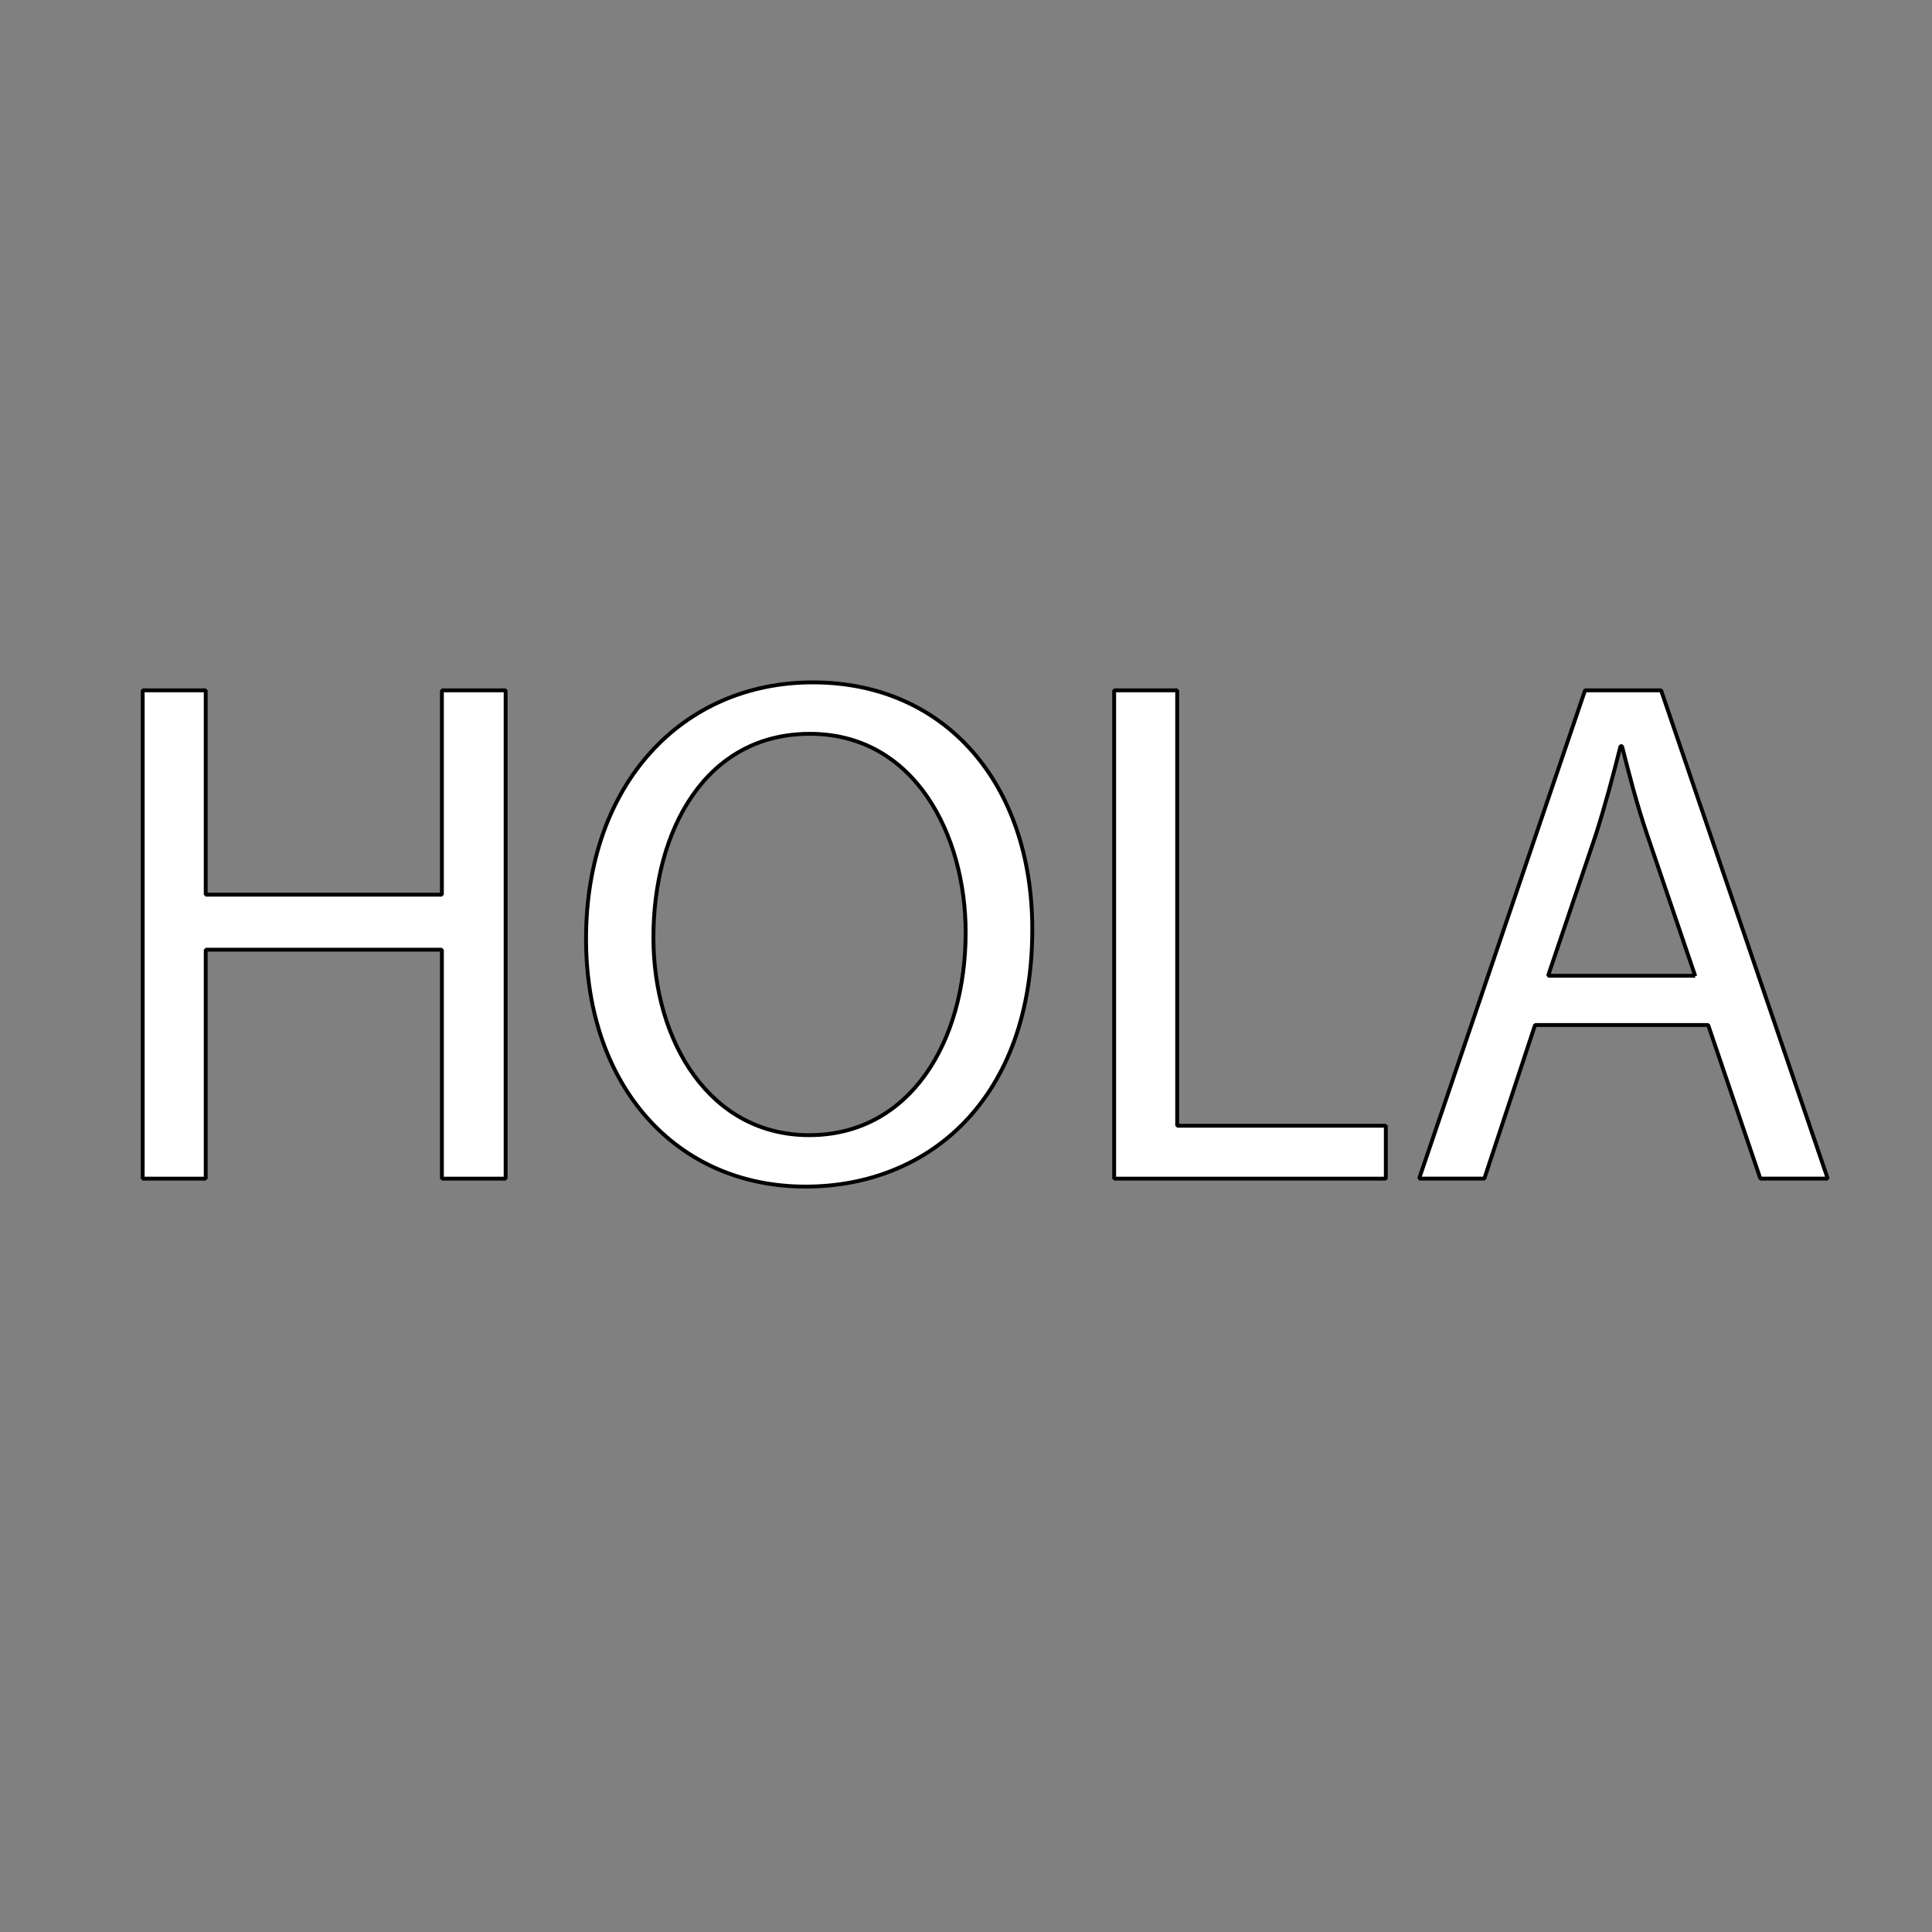 <?xml version="1.0" encoding="utf-8"?>
<!-- Generator: Adobe Illustrator 17.0.0, SVG Export Plug-In . SVG Version: 6.00 Build 0)  -->
<!DOCTYPE svg PUBLIC "-//W3C//DTD SVG 1.1//EN" "http://www.w3.org/Graphics/SVG/1.1/DTD/svg11.dtd">
<svg version="1.1" id="Layer_1" xmlns="http://www.w3.org/2000/svg" xmlns:xlink="http://www.w3.org/1999/xlink" x="0px" y="0px"
	 width="500px" height="500px" viewBox="0 0 500 500" enable-background="new 0 0 500 500" xml:space="preserve">
<rect x="0" y="0" width="500" height="500" fill="#808080" stroke="none"/>
<g>
	<path fill="#fff" stroke="#000000" stroke-miterlimit="1" d="M53.238,178.663v52.871h61.12v-52.871h16.499v126.365h-16.499v-59.245
		h-61.12v59.245H36.927V178.663H53.238z"/>
	<path fill="#fff" stroke="#000000" stroke-miterlimit="1" d="M267.157,240.533c0,43.497-26.436,66.557-58.683,66.557
		c-33.372,0-56.808-25.873-56.808-64.12c0-40.122,24.936-66.37,58.683-66.37C244.846,176.6,267.157,203.036,267.157,240.533z
		 M169.103,242.595c0,26.998,14.624,51.184,40.309,51.184c25.873,0,40.497-23.811,40.497-52.496
		c0-25.123-13.124-51.371-40.309-51.371C182.602,189.912,169.103,214.847,169.103,242.595z"/>
	<path fill="#fff" stroke="#000000" stroke-miterlimit="1" d="M288.343,178.663h16.311v112.678h53.996v13.687h-70.307V178.663z"/>
	<path fill="#fff" stroke="#000000" stroke-miterlimit="1" d="M397.268,265.28l-13.124,39.747h-16.873l42.934-126.365h19.686
		l43.122,126.365h-17.437l-13.499-39.747H397.268z M438.702,252.531l-12.374-36.372c-2.812-8.25-4.688-15.749-6.562-23.061h-0.375
		c-1.875,7.499-3.937,15.186-6.374,22.873l-12.374,36.559H438.702z"/>
</g>
</svg>
